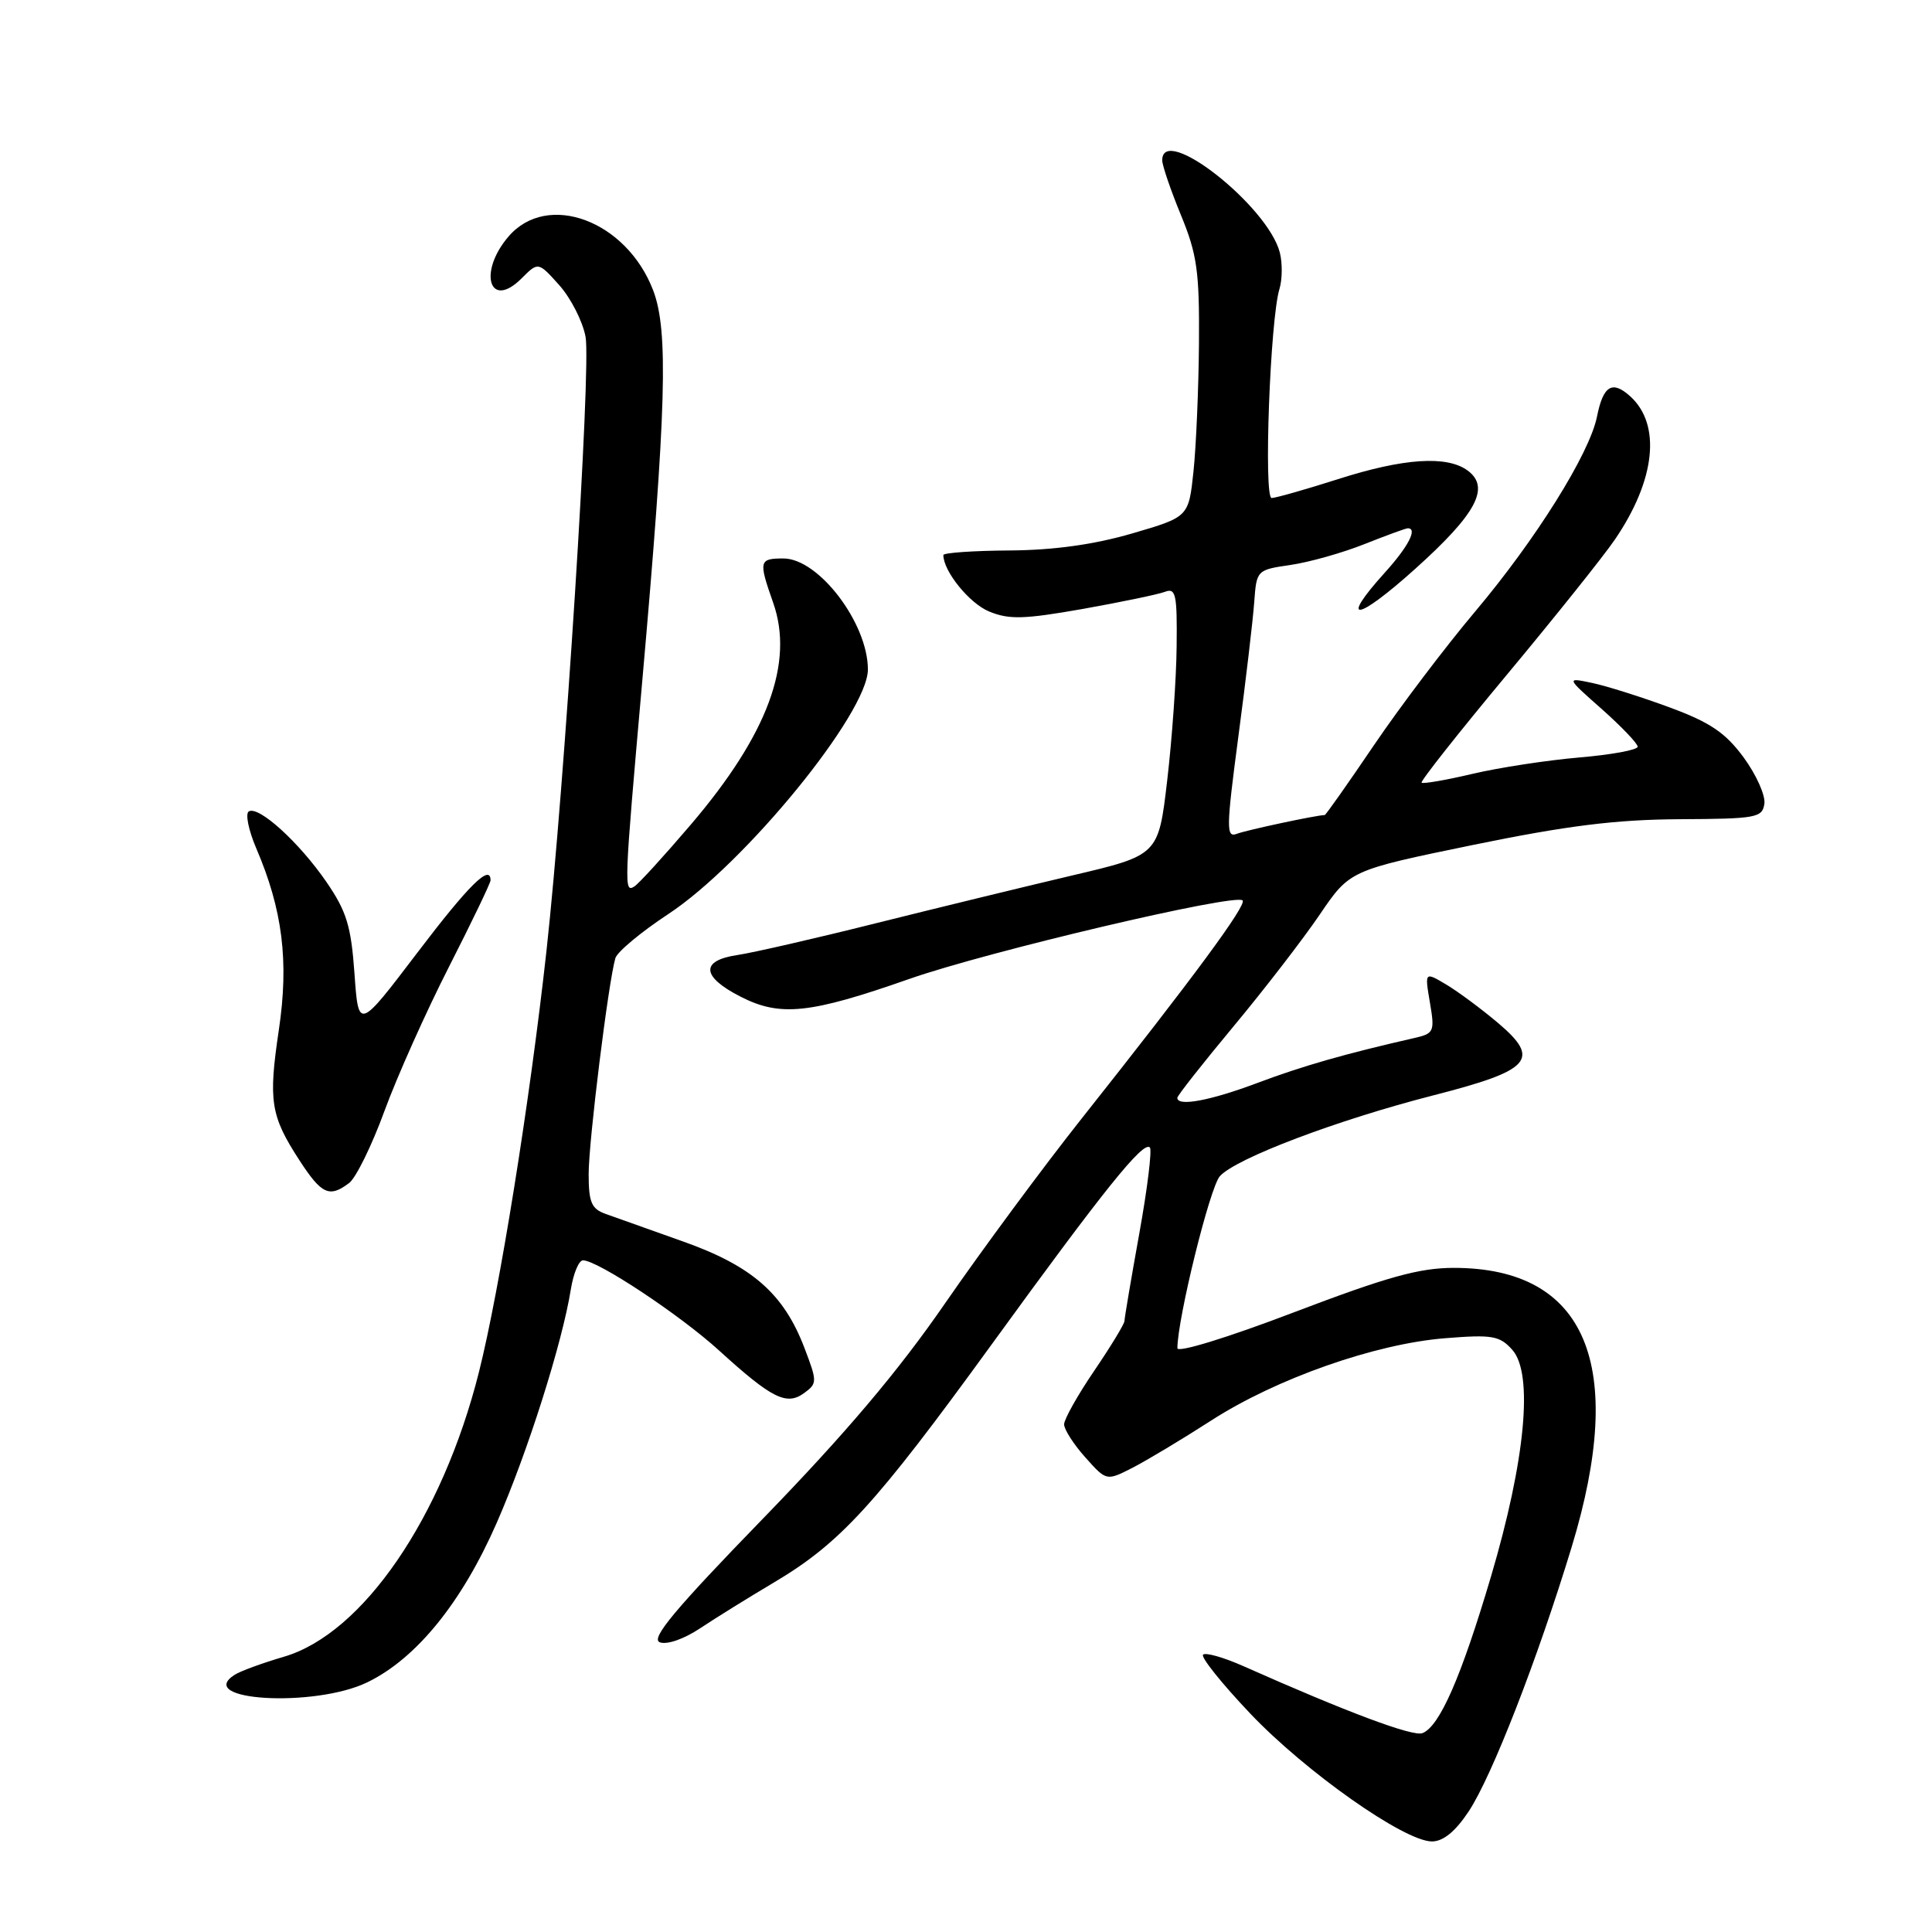 <?xml version="1.0" encoding="UTF-8" standalone="no"?>
<!DOCTYPE svg PUBLIC "-//W3C//DTD SVG 1.1//EN" "http://www.w3.org/Graphics/SVG/1.1/DTD/svg11.dtd" >
<svg xmlns="http://www.w3.org/2000/svg" xmlns:xlink="http://www.w3.org/1999/xlink" version="1.1" viewBox="0 0 256 256">
 <g >
 <path fill="currentColor"
d=" M 194.61 240.02 C 197.69 235.36 203.72 219.88 208.25 205.00 C 215.60 180.84 210.18 168.00 192.64 168.00 C 188.06 168.00 183.80 169.19 171.45 173.89 C 162.68 177.24 156.00 179.29 156.01 178.64 C 156.04 174.63 160.32 157.30 161.64 155.85 C 163.78 153.48 177.17 148.41 189.89 145.15 C 202.91 141.82 204.20 140.38 198.50 135.55 C 196.30 133.69 193.21 131.40 191.64 130.46 C 188.78 128.76 188.78 128.76 189.47 132.84 C 190.13 136.72 190.03 136.95 187.33 137.56 C 178.21 139.64 172.55 141.26 166.63 143.49 C 160.35 145.85 156.00 146.66 156.00 145.47 C 156.00 145.18 159.35 140.93 163.44 136.01 C 167.53 131.10 172.67 124.43 174.87 121.19 C 178.86 115.32 178.86 115.32 195.18 111.96 C 207.65 109.40 214.09 108.60 222.50 108.55 C 232.72 108.50 233.52 108.36 233.79 106.50 C 233.95 105.40 232.71 102.64 231.04 100.36 C 228.62 97.08 226.61 95.72 221.25 93.74 C 217.54 92.37 212.93 90.91 211.00 90.50 C 207.50 89.76 207.50 89.76 212.25 93.96 C 214.86 96.28 217.00 98.52 217.00 98.94 C 217.00 99.37 213.51 100.01 209.25 100.37 C 204.99 100.74 198.62 101.71 195.11 102.54 C 191.59 103.37 188.56 103.89 188.37 103.71 C 188.19 103.52 193.26 97.10 199.64 89.44 C 206.02 81.78 212.47 73.71 213.97 71.51 C 219.37 63.61 220.15 56.26 216.01 52.51 C 213.63 50.36 212.43 51.09 211.61 55.20 C 210.63 60.10 203.52 71.47 195.49 81.00 C 191.55 85.67 185.50 93.66 182.05 98.75 C 178.60 103.84 175.67 108.00 175.53 108.00 C 174.49 108.00 165.18 109.99 163.90 110.48 C 162.46 111.04 162.47 109.84 164.09 97.59 C 165.08 90.16 166.02 82.16 166.19 79.80 C 166.50 75.55 166.53 75.51 171.00 74.86 C 173.47 74.50 177.88 73.26 180.79 72.10 C 183.69 70.95 186.28 70.00 186.54 70.00 C 187.87 70.00 186.62 72.42 183.50 75.87 C 177.36 82.67 179.74 82.37 187.53 75.37 C 195.64 68.08 197.51 64.58 194.46 62.34 C 191.70 60.33 185.98 60.71 177.29 63.49 C 173.00 64.86 169.05 65.98 168.50 65.99 C 167.42 66.00 168.30 42.26 169.54 38.27 C 169.91 37.04 169.94 34.89 169.59 33.49 C 168.03 27.30 153.99 16.27 154.00 21.25 C 154.01 21.94 155.12 25.20 156.48 28.50 C 158.62 33.70 158.94 35.97 158.87 45.50 C 158.82 51.55 158.49 59.20 158.14 62.50 C 157.50 68.50 157.50 68.50 150.00 70.69 C 144.95 72.16 139.64 72.90 133.75 72.94 C 128.94 72.97 125.00 73.25 125.00 73.55 C 125.00 75.69 128.44 79.94 131.05 81.02 C 133.70 82.12 135.68 82.06 143.46 80.69 C 148.55 79.78 153.46 78.76 154.36 78.42 C 155.80 77.86 155.99 78.75 155.91 85.64 C 155.87 89.96 155.30 97.96 154.66 103.41 C 153.50 113.32 153.50 113.32 142.00 116.02 C 135.68 117.51 123.97 120.36 116.00 122.35 C 108.03 124.35 99.81 126.23 97.75 126.54 C 92.77 127.27 92.92 129.41 98.14 132.07 C 103.39 134.75 107.31 134.34 120.50 129.71 C 130.86 126.08 163.68 118.35 164.65 119.31 C 165.24 119.90 158.10 129.58 143.32 148.22 C 138.21 154.67 130.08 165.67 125.26 172.65 C 119.03 181.69 112.07 189.91 101.15 201.17 C 89.41 213.26 86.18 217.13 87.42 217.61 C 88.37 217.97 90.62 217.19 92.78 215.75 C 94.82 214.39 99.21 211.67 102.51 209.71 C 111.32 204.49 115.95 199.43 131.41 178.13 C 146.31 157.60 151.47 151.18 152.36 152.04 C 152.67 152.34 152.04 157.48 150.96 163.46 C 149.88 169.45 149.00 174.65 149.00 175.03 C 149.00 175.42 147.20 178.38 145.00 181.62 C 142.80 184.85 141.00 188.06 141.00 188.73 C 141.00 189.41 142.26 191.38 143.81 193.11 C 146.61 196.25 146.61 196.25 150.06 194.49 C 151.95 193.52 156.65 190.70 160.50 188.22 C 169.13 182.66 182.21 178.06 191.50 177.32 C 197.74 176.82 198.71 176.99 200.38 178.85 C 203.21 182.00 202.13 193.47 197.56 208.91 C 193.60 222.27 190.75 228.77 188.48 229.65 C 187.20 230.14 178.52 226.89 164.75 220.77 C 162.14 219.61 159.74 218.93 159.41 219.25 C 159.09 219.58 161.90 223.09 165.66 227.05 C 173.01 234.79 186.09 244.00 189.74 244.00 C 191.23 244.00 192.84 242.69 194.61 240.02 Z  M 48.66 222.92 C 55.17 219.77 61.19 212.35 65.82 201.78 C 69.91 192.44 74.50 177.96 75.64 170.84 C 75.98 168.73 76.70 167.00 77.25 167.00 C 79.18 167.00 90.07 174.21 95.25 178.92 C 102.27 185.31 104.22 186.29 106.55 184.59 C 108.30 183.31 108.30 183.08 106.59 178.60 C 103.85 171.42 99.67 167.75 90.50 164.50 C 86.10 162.93 81.49 161.29 80.25 160.85 C 78.37 160.18 78.00 159.31 78.00 155.56 C 78.00 151.21 80.62 130.08 81.54 126.96 C 81.79 126.12 84.95 123.49 88.55 121.12 C 98.71 114.43 115.00 94.48 115.00 88.71 C 115.00 82.58 108.48 74.00 103.81 74.00 C 100.57 74.00 100.50 74.32 102.44 79.84 C 105.26 87.81 101.73 97.32 91.54 109.26 C 87.99 113.42 84.62 117.12 84.04 117.47 C 82.66 118.33 82.70 117.45 85.08 90.50 C 88.30 54.08 88.59 43.84 86.55 38.48 C 83.02 29.24 72.55 25.33 67.39 31.33 C 63.30 36.09 64.87 41.13 69.12 36.88 C 71.32 34.68 71.32 34.68 74.11 37.79 C 75.64 39.51 77.21 42.58 77.59 44.63 C 78.35 48.67 74.81 104.22 72.41 126.00 C 70.20 146.02 66.20 170.93 63.45 181.86 C 58.60 201.09 48.08 216.45 37.64 219.52 C 34.81 220.35 31.88 221.42 31.12 221.90 C 25.65 225.37 41.68 226.30 48.66 222.92 Z  M 46.27 156.75 C 47.17 156.06 49.28 151.77 50.94 147.22 C 52.61 142.66 56.45 134.07 59.49 128.11 C 62.52 122.16 65.00 117.00 65.00 116.65 C 65.00 114.41 62.12 117.26 55.29 126.25 C 47.50 136.50 47.50 136.50 46.97 128.99 C 46.52 122.69 45.92 120.75 43.25 116.86 C 39.63 111.60 34.26 106.72 32.96 107.52 C 32.49 107.82 32.93 110.00 33.94 112.37 C 37.45 120.54 38.30 127.38 36.95 136.46 C 35.54 145.91 35.85 147.85 39.68 153.75 C 42.62 158.27 43.64 158.74 46.27 156.75 Z "/>
</g>
</svg>